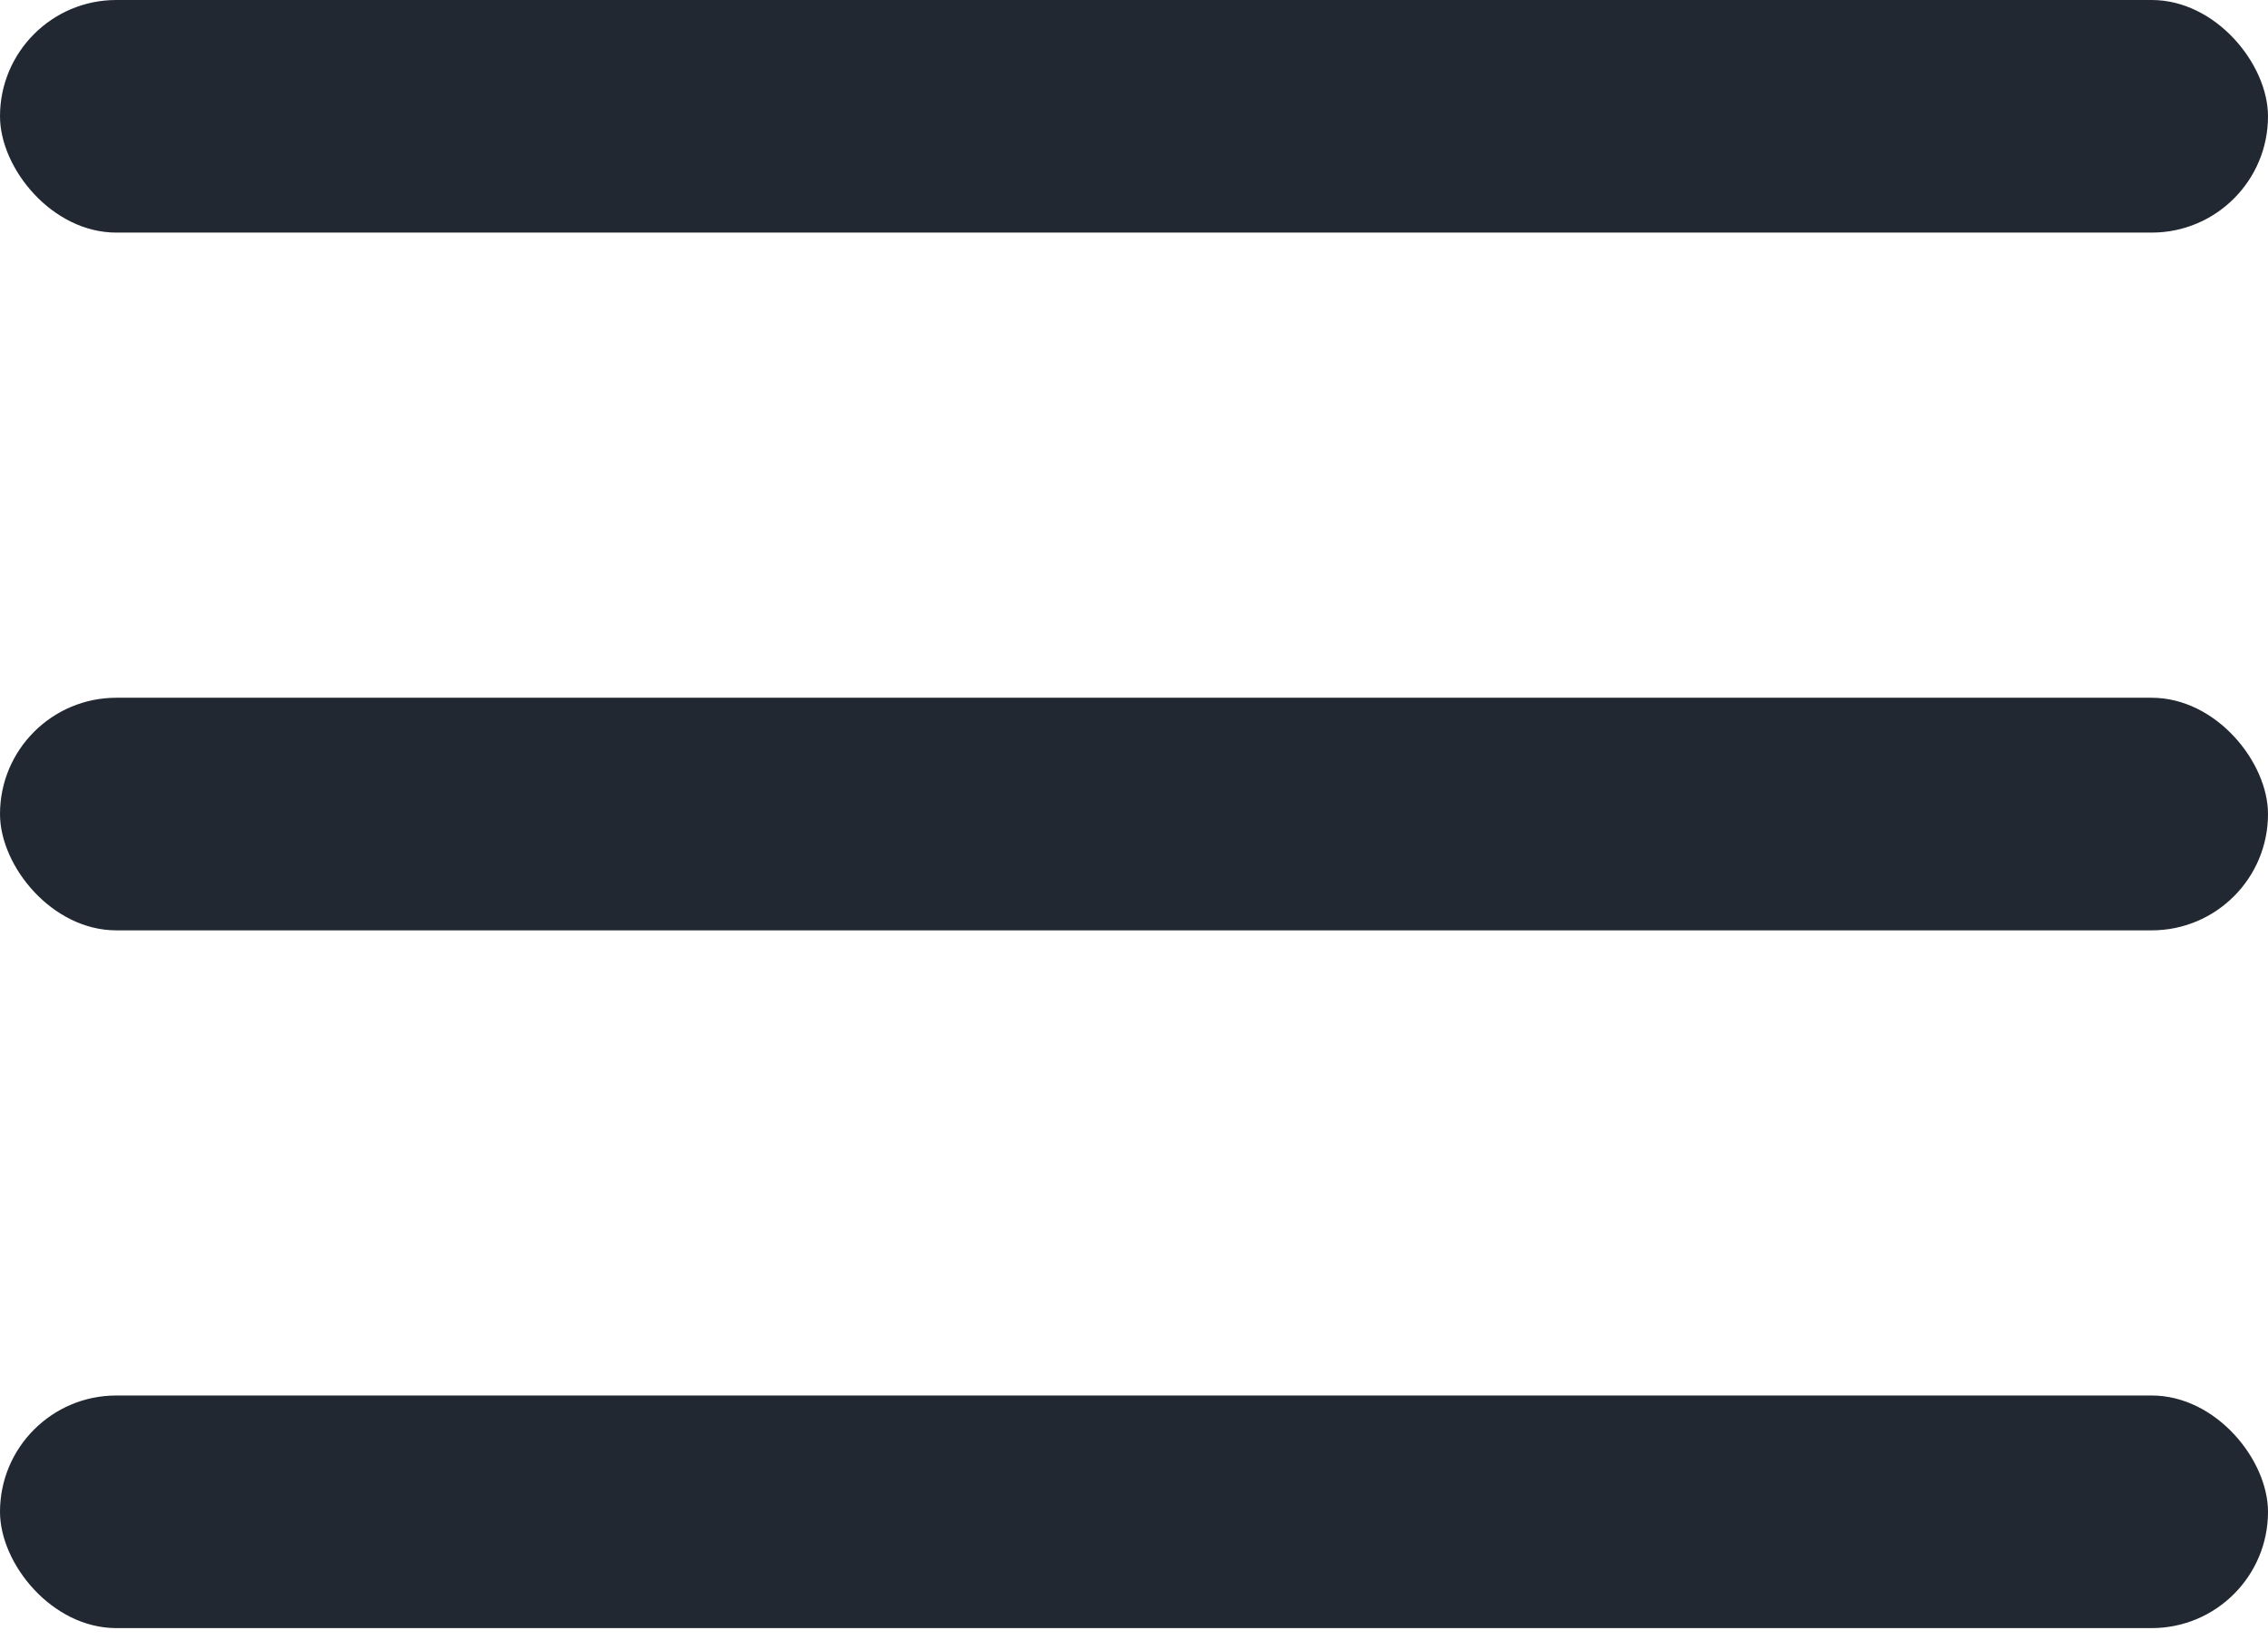 <svg width="65" height="47" viewBox="0 0 65 47" fill="none" xmlns="http://www.w3.org/2000/svg">
<rect width="65" height="6.667" rx="3.333" fill="#222831"/>
<rect y="40" width="65" height="6.667" rx="3.333" fill="#222831"/>
<rect y="20" width="65" height="6.667" rx="3.333" fill="#222831"/>
</svg>
